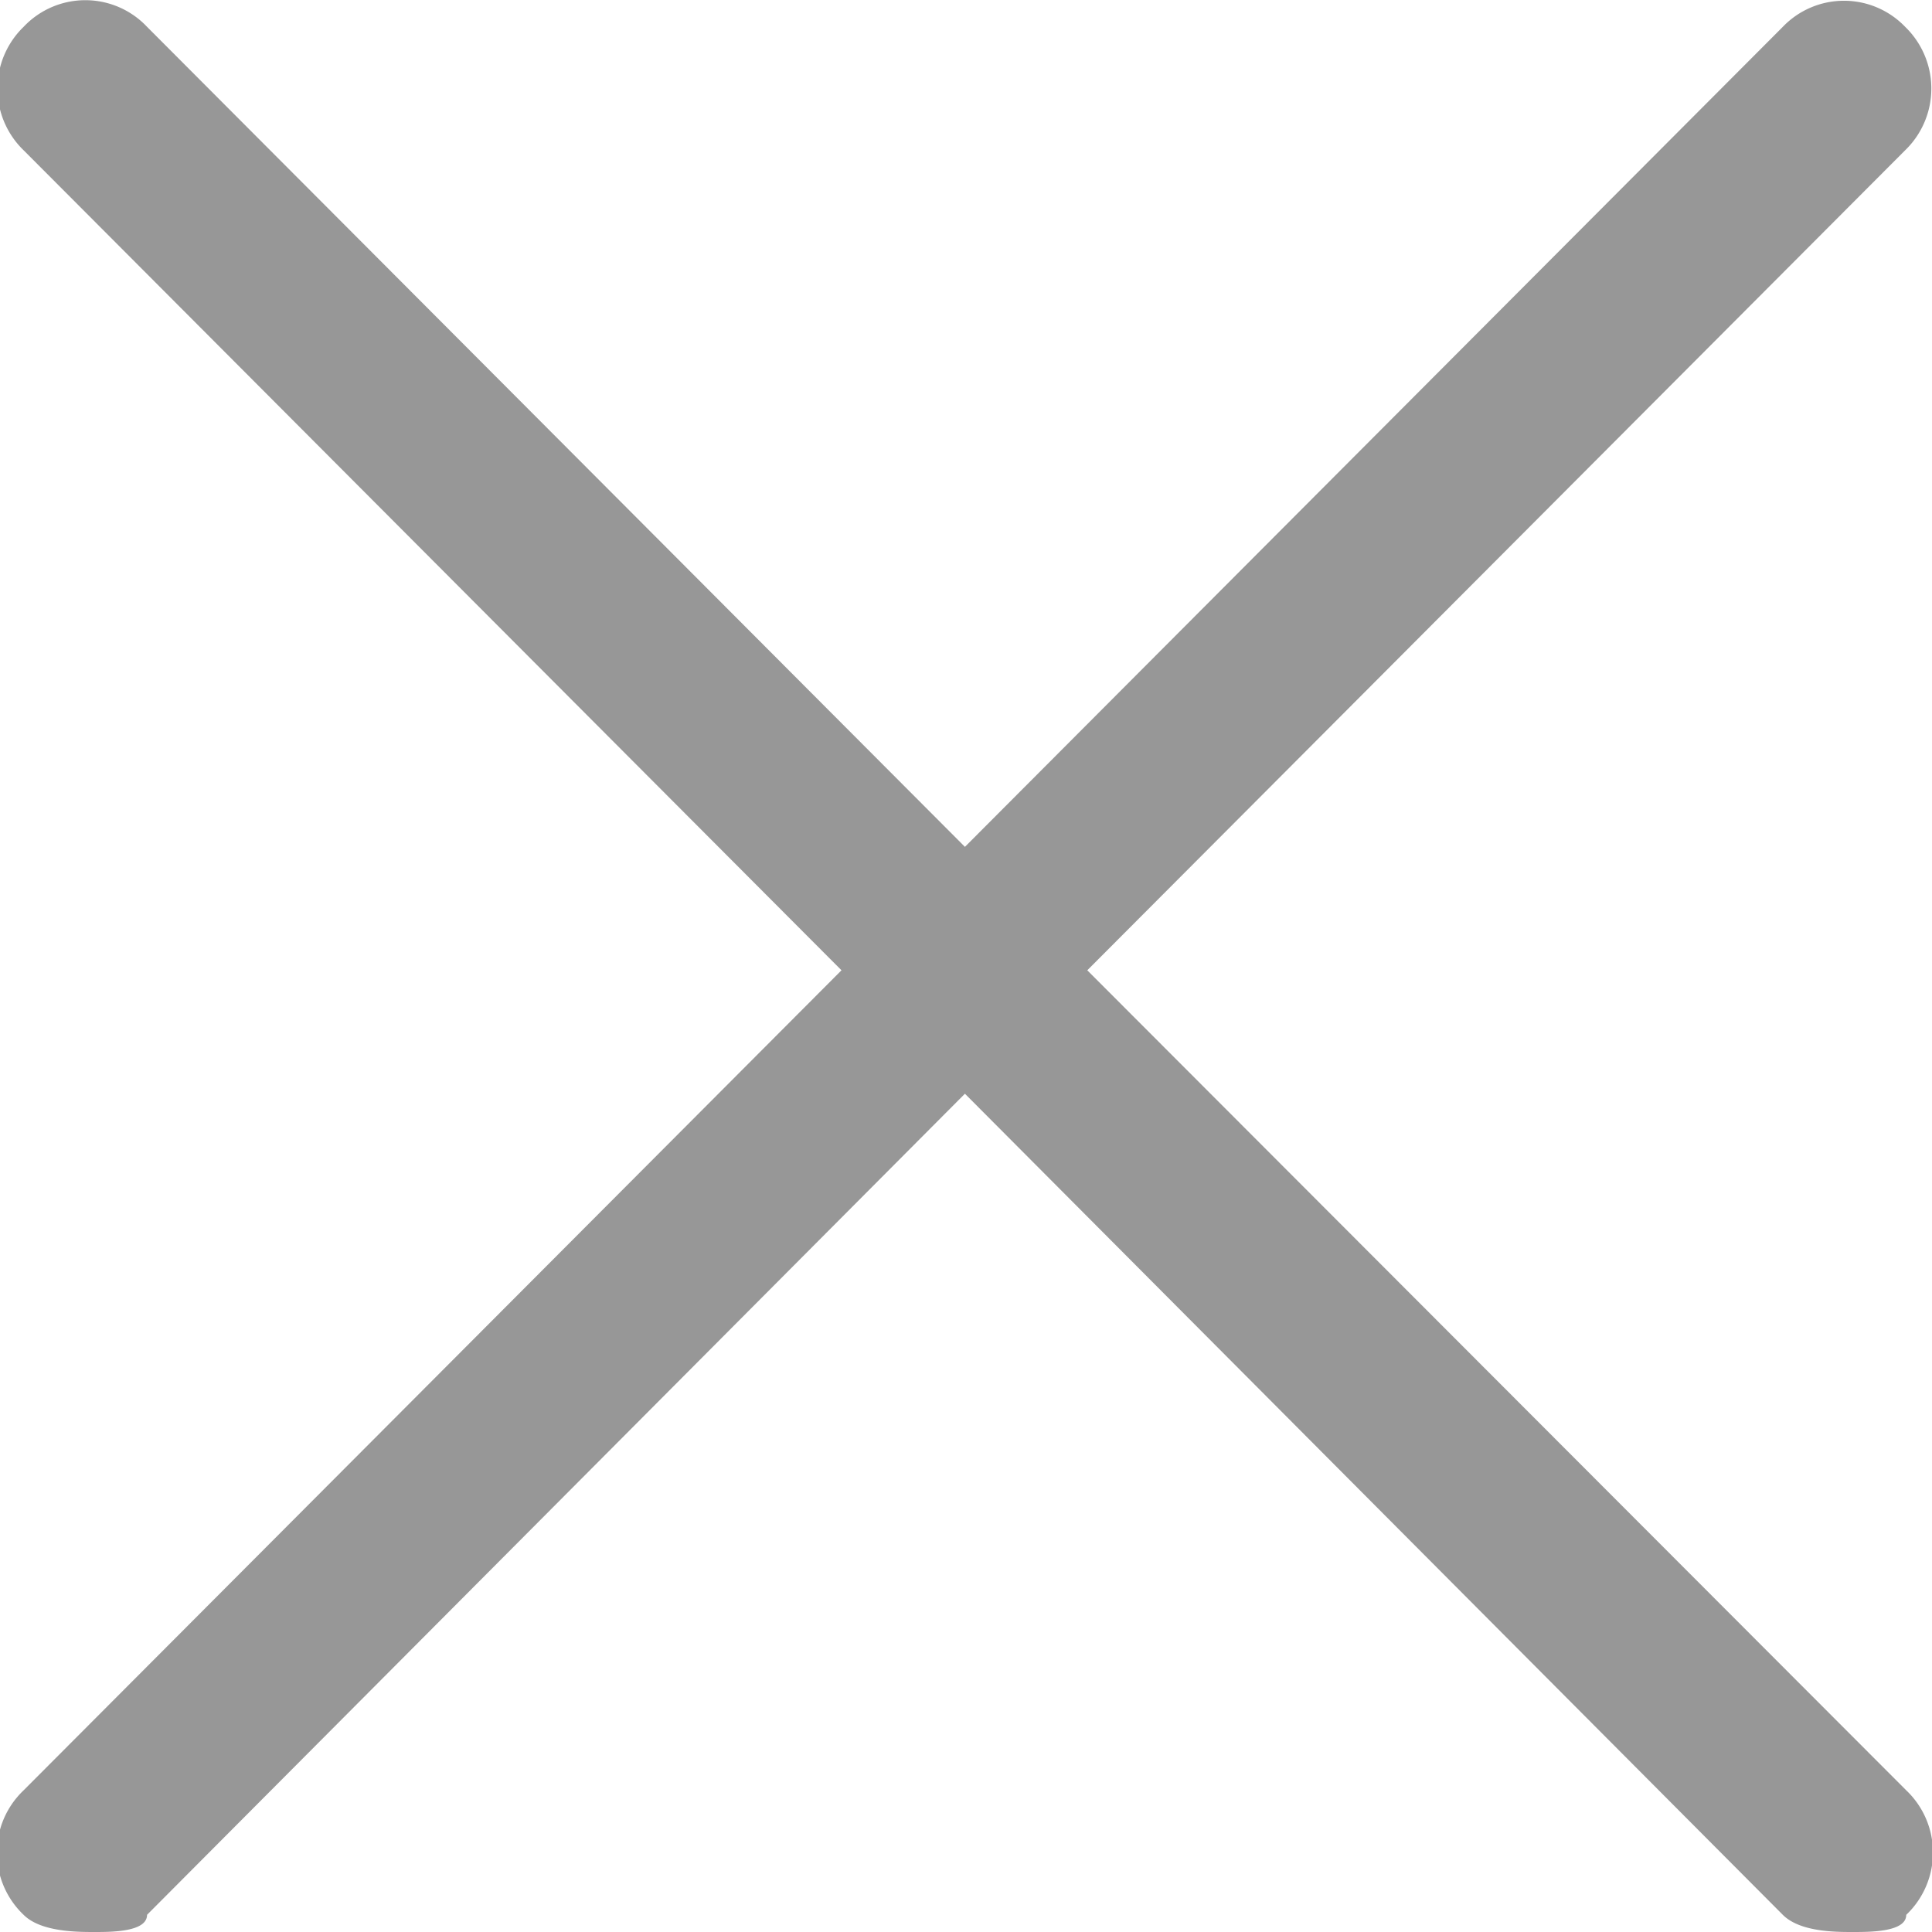 <svg xmlns="http://www.w3.org/2000/svg" xmlns:xlink="http://www.w3.org/1999/xlink" width="18" height="18" viewBox="0 0 18 18"><defs><path id="8uc6a" d="M1512.13 1895.04l7.62-7.64a.8.8 0 0 0 0-1.15.79.79 0 0 0-1.14 0l-7.62 7.64-7.62-7.64a.79.79 0 0 0-1.15 0 .8.8 0 0 0 0 1.15l7.62 7.64-7.62 7.64a.8.8 0 0 0 0 1.16c.16.16.5.16.66.16.16 0 .49 0 .49-.16l7.62-7.65 7.62 7.65c.16.16.49.16.65.16.17 0 .5 0 .5-.16a.8.8 0 0 0 0-1.16z"/></defs><g><g transform="translate(-1502 -1886)"><use fill="#979797" xlink:href="#8uc6a"/></g></g></svg>